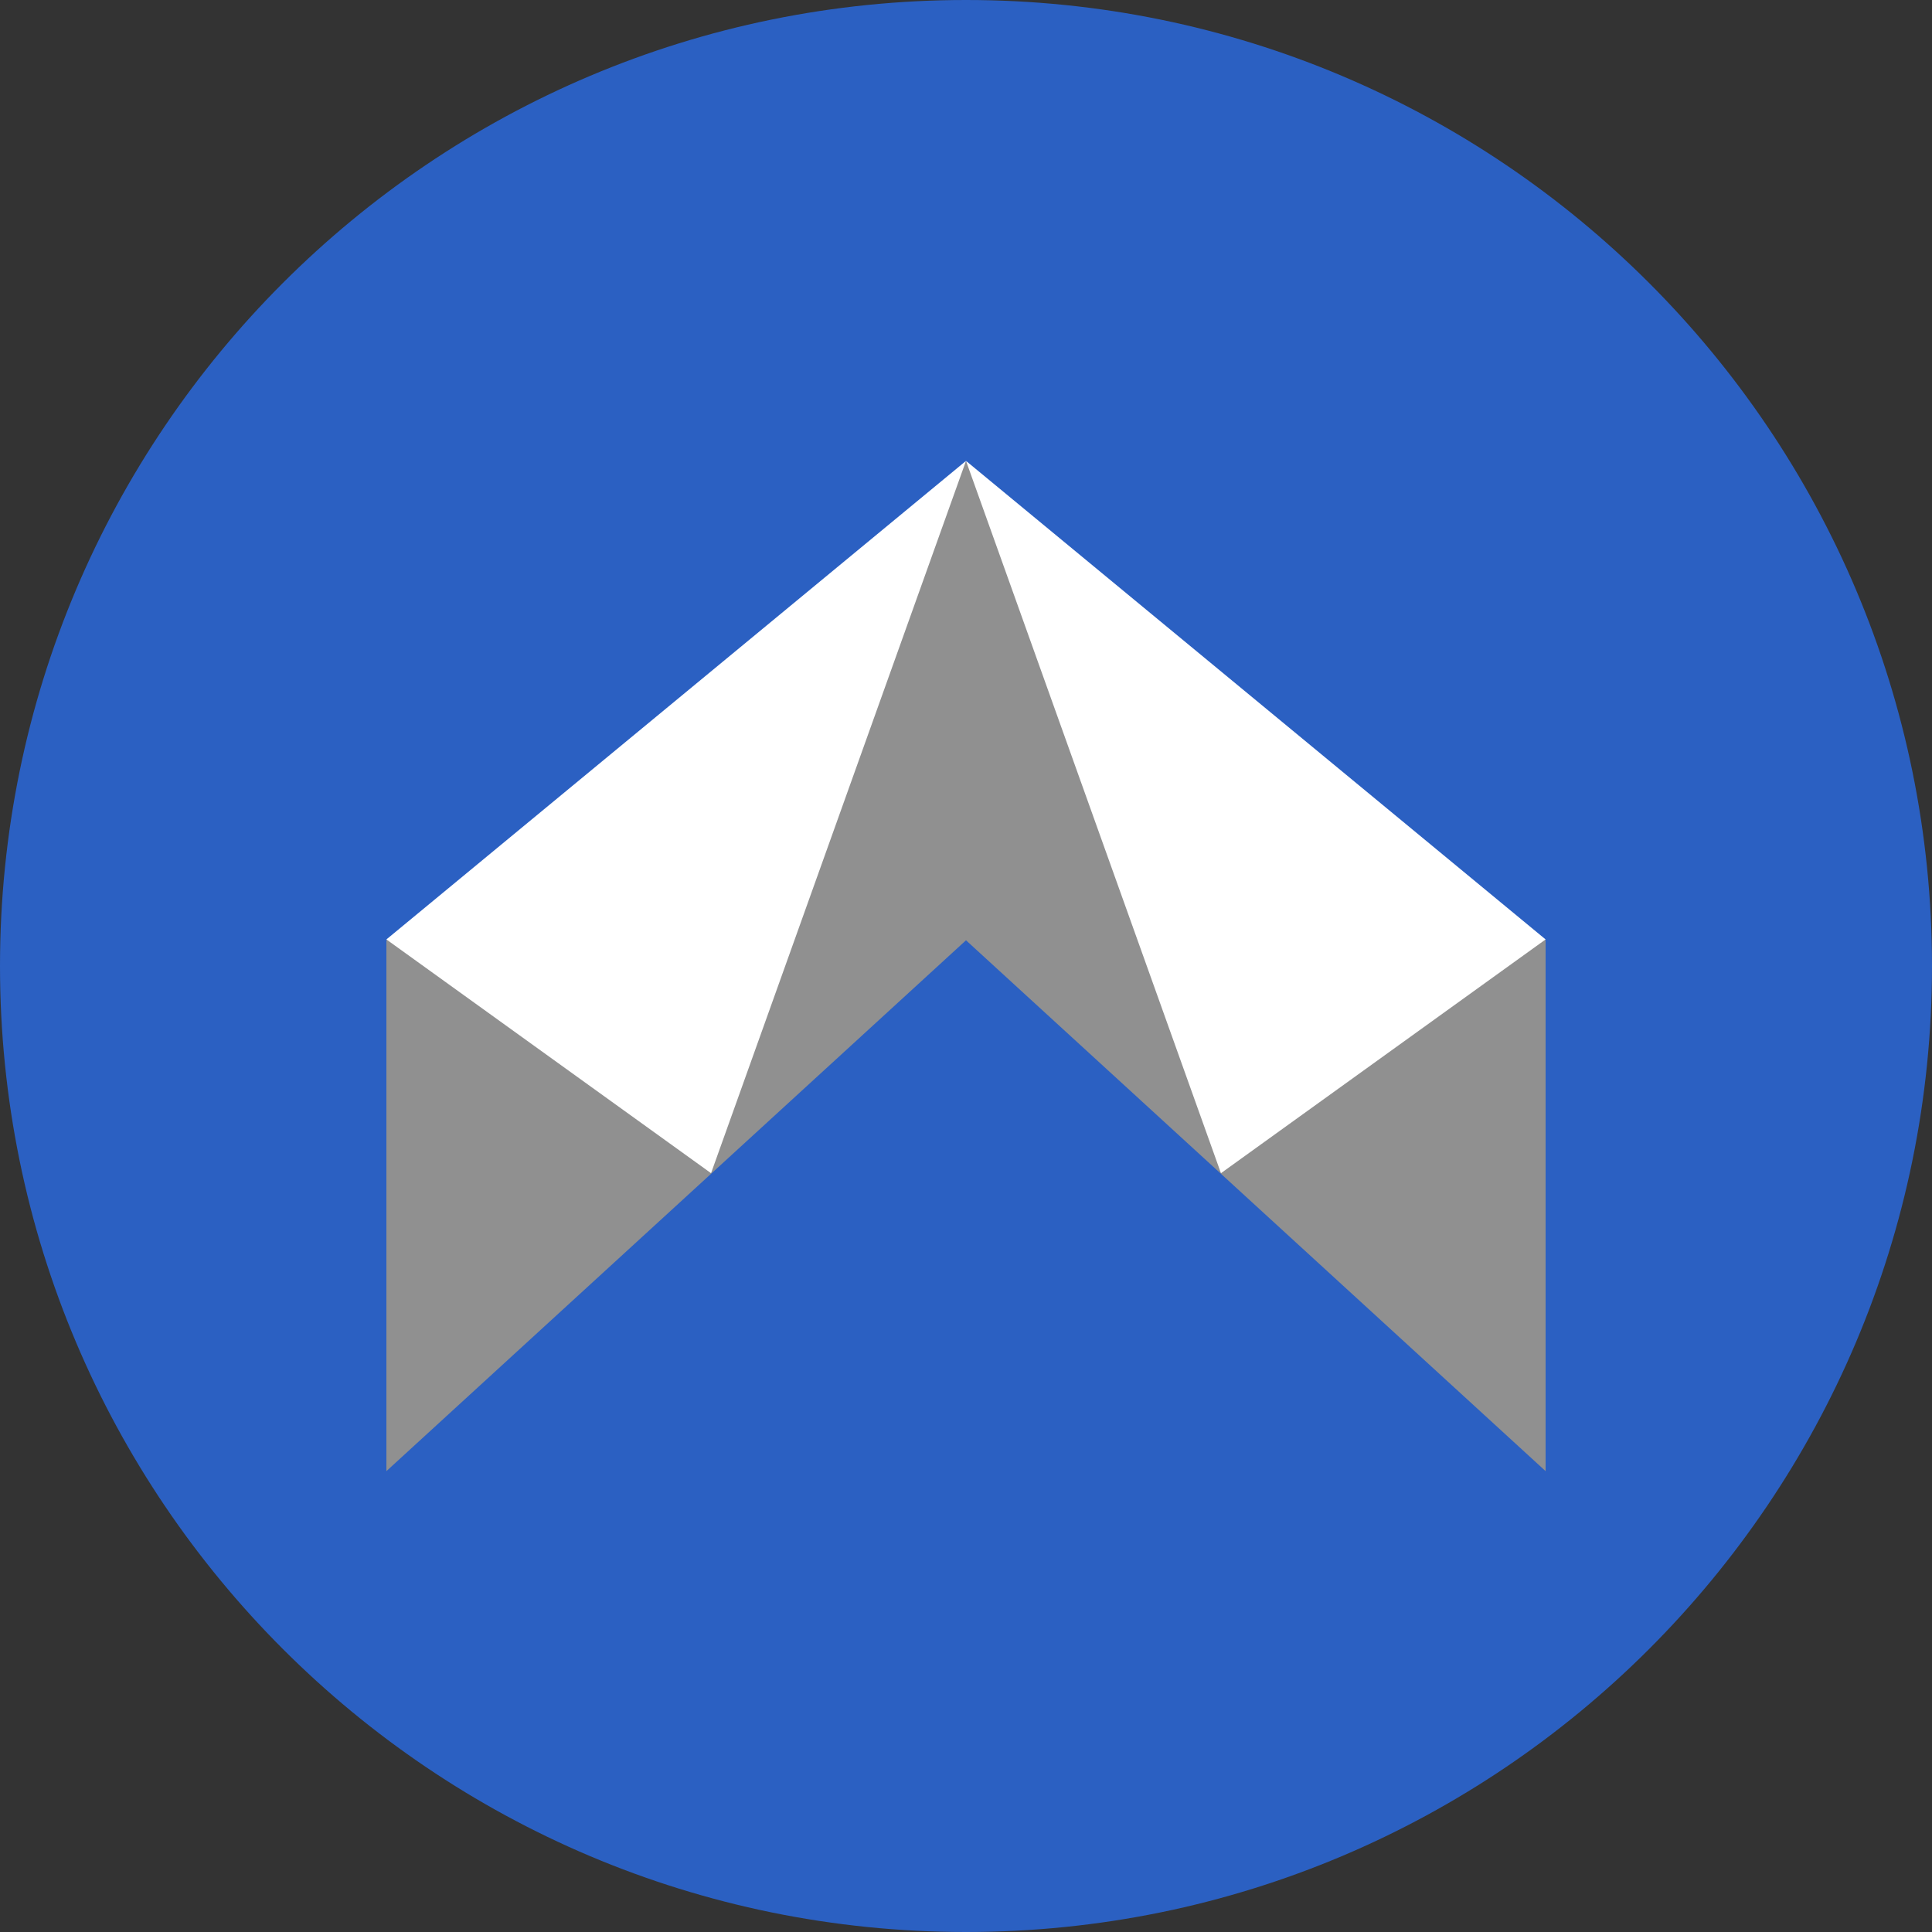<?xml version="1.0" encoding="UTF-8"?><svg id="Layer_1" xmlns="http://www.w3.org/2000/svg" width="1080" height="1080" viewBox="0 0 1080 1080"><rect x="0" y="0" width="1080" height="1080" fill="#333333" stroke="none"/><path d="M540,0h0c298.24,0,540,241.76,540,540h0c0,298.24-241.76,540-540,540h0C241.76,1080,0,838.24,0,540h0C0,241.76,241.76,0,540,0Z" style="fill:#2b60c2;"/><polygon points="540 258.12 216 525.63 216 822.37 540 525.63 864 822.37 864 525.63 540 258.12" style="fill:#909090;"/><polygon points="397.48 655.82 540 257.63 216 525.15 397.48 655.82" style="fill:#fff;"/><polygon points="540 257.63 682.52 655.82 864 525.15 540 257.63" style="fill:#fff;"/></svg>